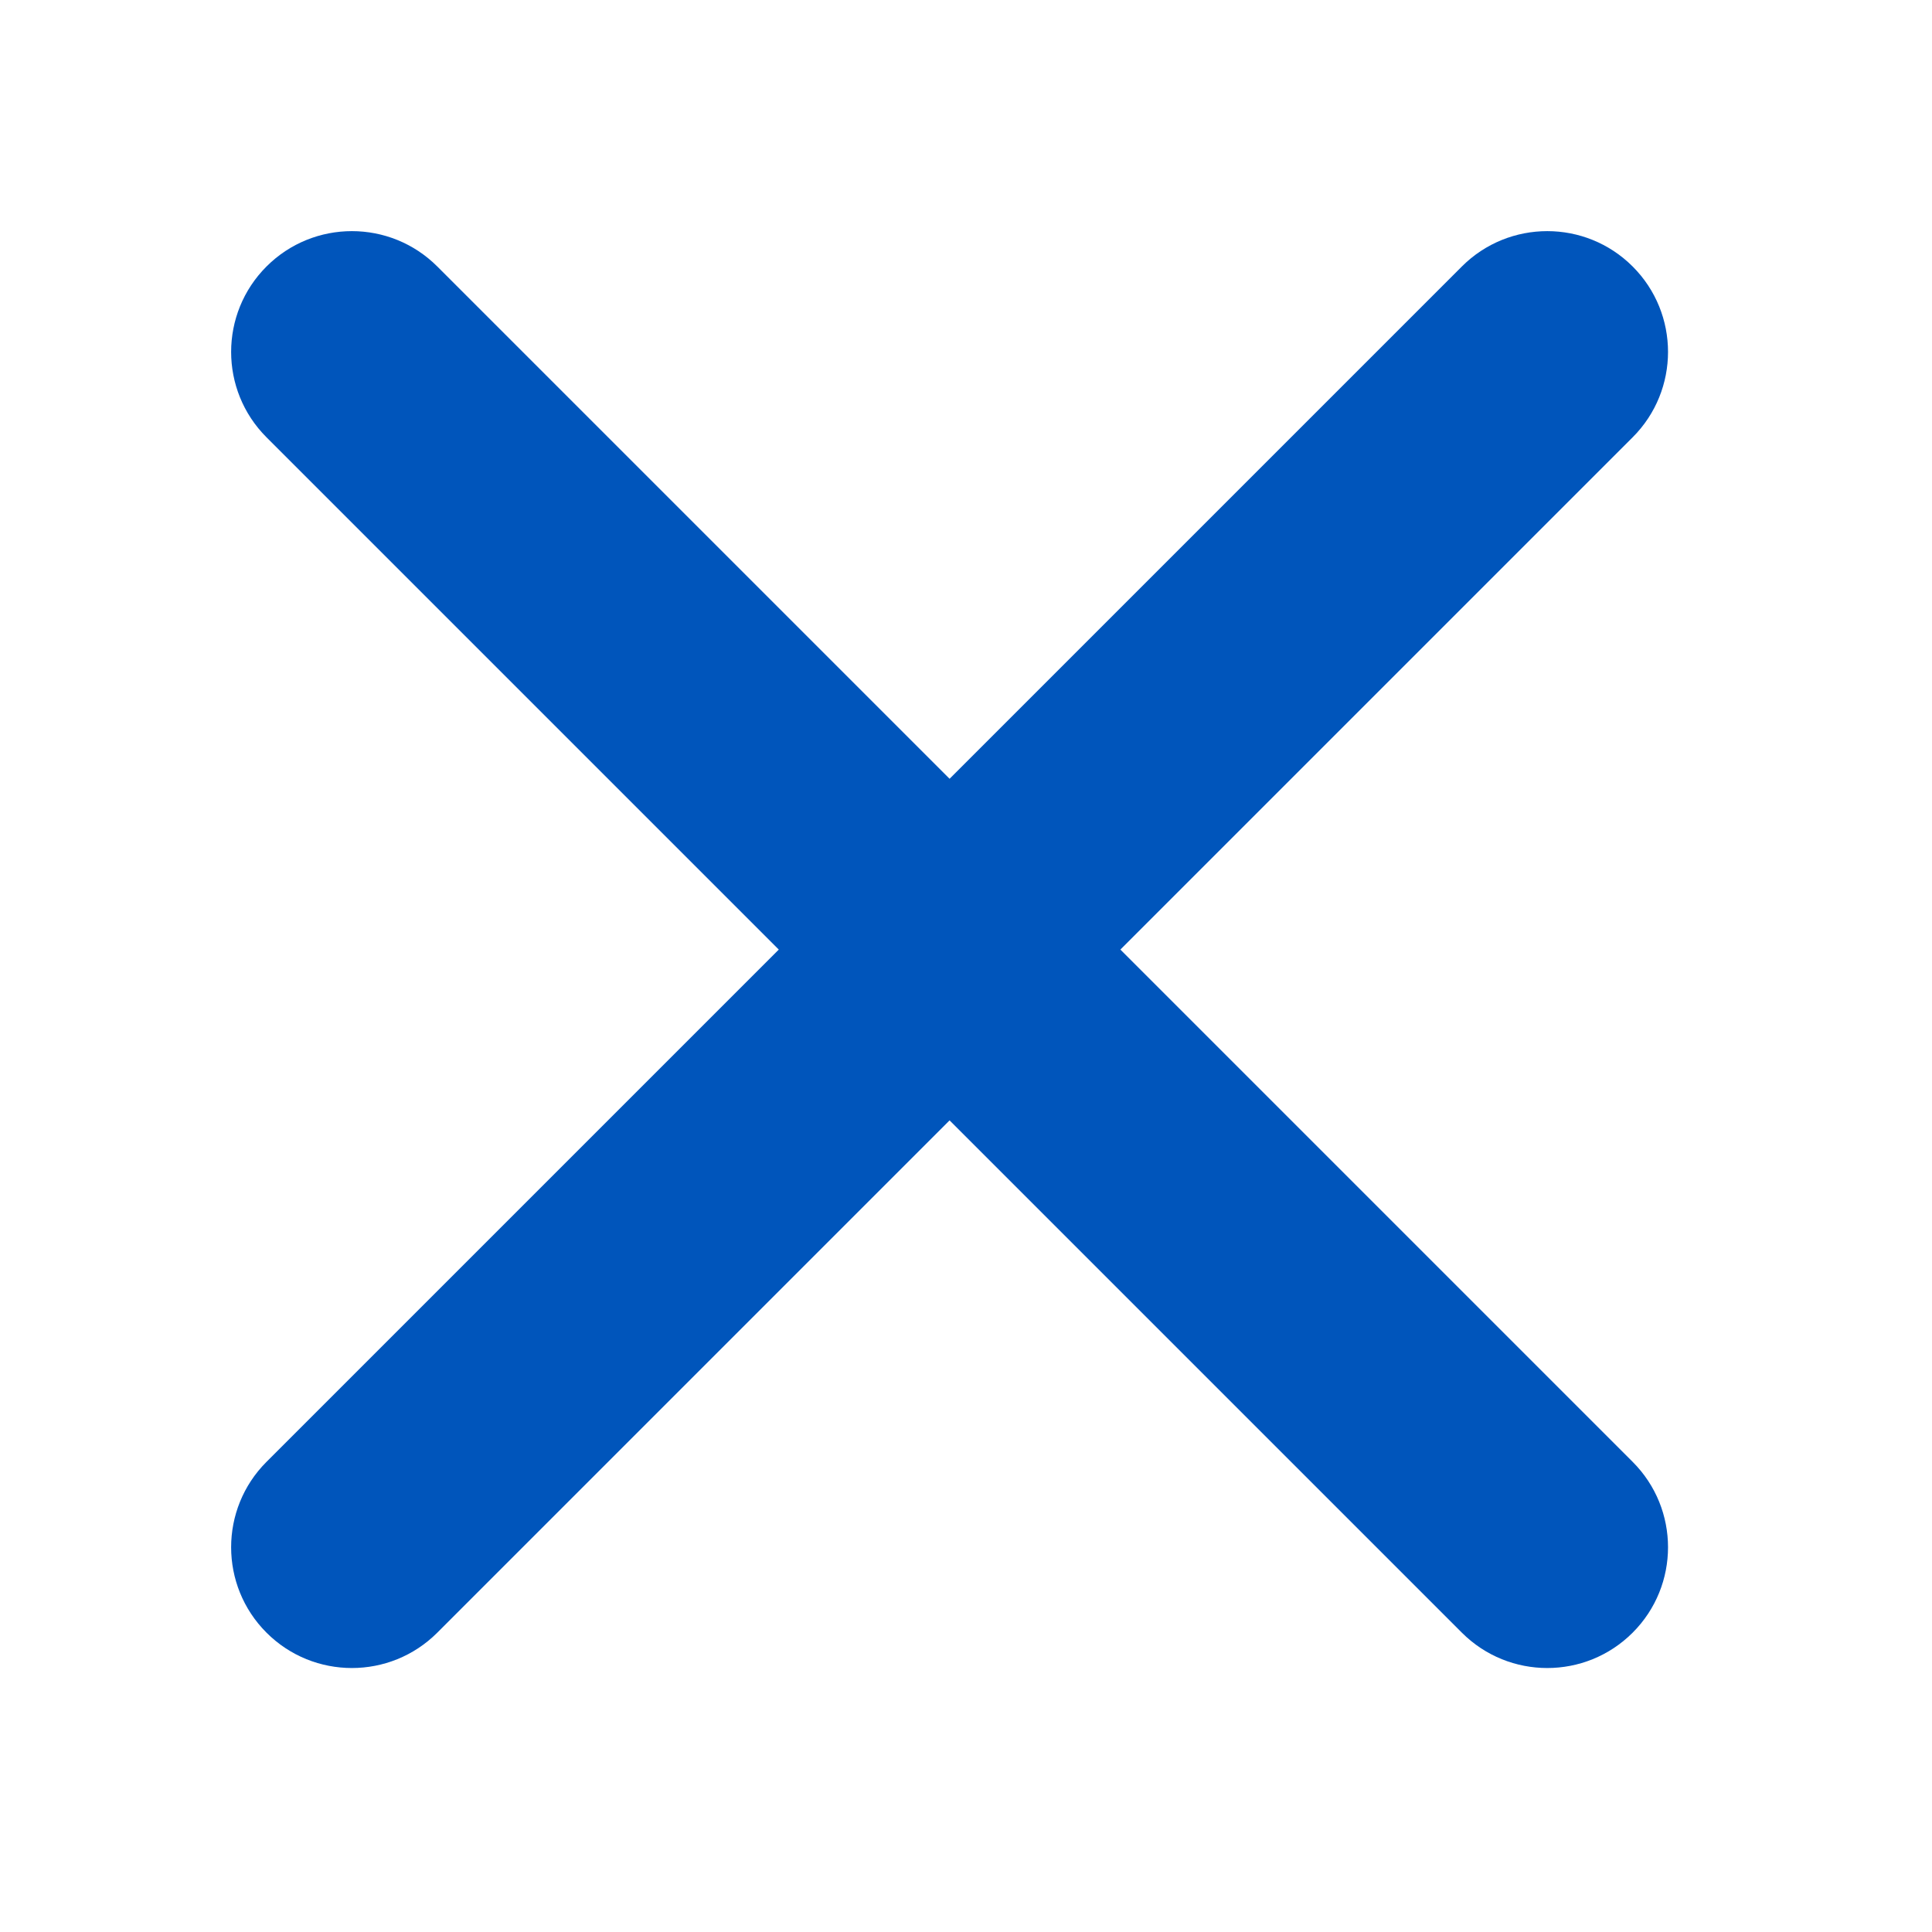 <svg width="32" height="32" viewBox="0 0 32 32" fill="none" xmlns="http://www.w3.org/2000/svg">
<path d="M24.213 27.042L4.414 7.243C3.633 6.462 3.633 5.195 4.414 4.414C5.195 3.633 6.462 3.633 7.243 4.414L27.042 24.213C27.823 24.994 27.823 26.261 27.042 27.042C26.261 27.823 24.994 27.823 24.213 27.042Z" fill="#0055BB"/>
<path d="M27.042 7.243L7.243 27.042C6.462 27.823 5.195 27.823 4.414 27.042C3.633 26.261 3.633 24.994 4.414 24.213L24.213 4.414C24.994 3.633 26.261 3.633 27.042 4.414C27.823 5.195 27.823 6.462 27.042 7.243Z" fill="#0055BB"/>
</svg>
